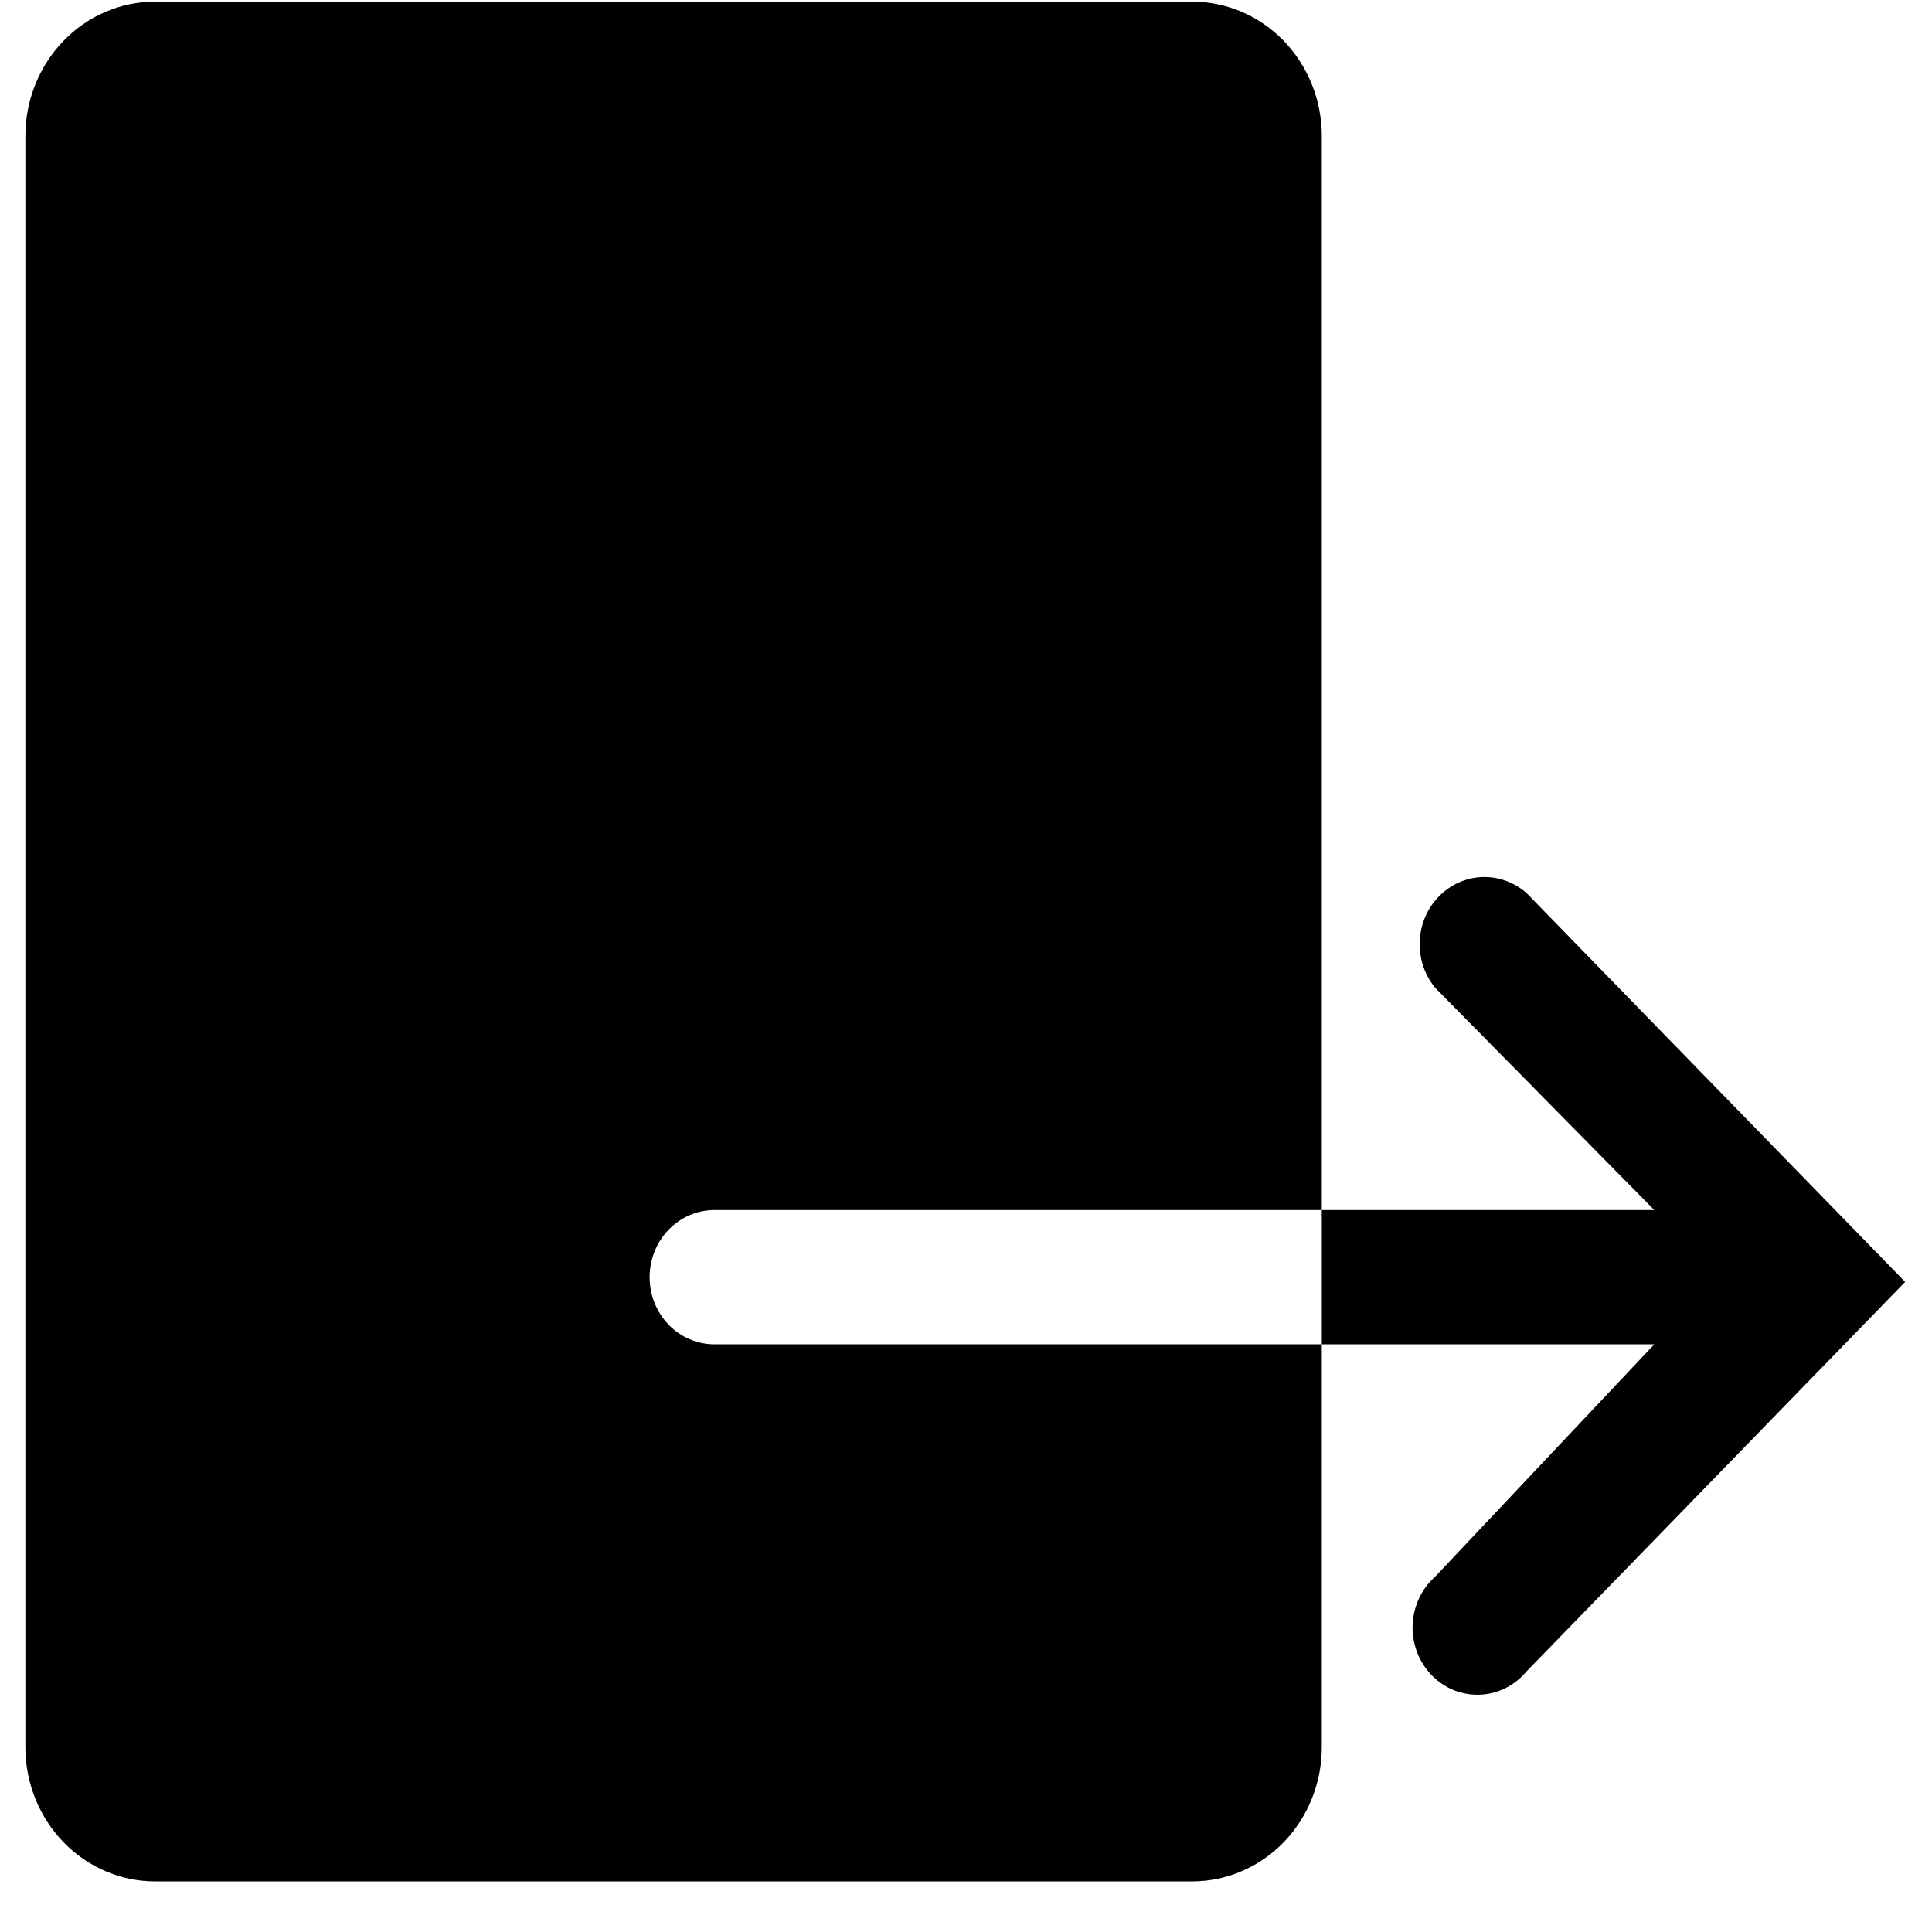 <svg width="37" height="37" viewBox="0 0 37 37" fill="none" xmlns="http://www.w3.org/2000/svg">
<path d="M22.831 0.031H2.969C2.311 0.031 1.679 0.302 1.214 0.784C0.748 1.267 0.486 1.921 0.486 2.603V33.46C0.486 34.142 0.748 34.796 1.214 35.278C1.679 35.76 2.311 36.031 2.969 36.031H22.831C23.49 36.031 24.121 35.76 24.587 35.278C25.052 34.796 25.314 34.142 25.314 33.46V25.745H13.682C13.353 25.745 13.037 25.61 12.804 25.369C12.572 25.128 12.441 24.801 12.441 24.46C12.441 24.119 12.572 23.792 12.804 23.551C13.037 23.31 13.353 23.174 13.682 23.174H25.314V2.603C25.314 1.921 25.052 1.267 24.587 0.784C24.121 0.302 23.49 0.031 22.831 0.031Z" fill="black"/>
<path d="M29.237 17.105C28.999 16.895 28.694 16.785 28.381 16.797C28.069 16.81 27.773 16.944 27.551 17.173C27.33 17.402 27.201 17.709 27.189 18.032C27.177 18.356 27.283 18.672 27.486 18.918L31.682 23.174L25.314 23.174V25.745L31.682 25.745L27.486 30.194C27.356 30.309 27.251 30.451 27.176 30.611C27.102 30.77 27.06 30.944 27.053 31.121C27.047 31.298 27.076 31.475 27.138 31.64C27.2 31.805 27.295 31.954 27.416 32.08C27.537 32.205 27.682 32.303 27.841 32.368C28 32.432 28.171 32.462 28.342 32.455C28.513 32.449 28.68 32.405 28.834 32.328C28.988 32.251 29.125 32.142 29.237 32.007L36.486 24.55L29.237 17.105Z" fill="black"/>
</svg>
